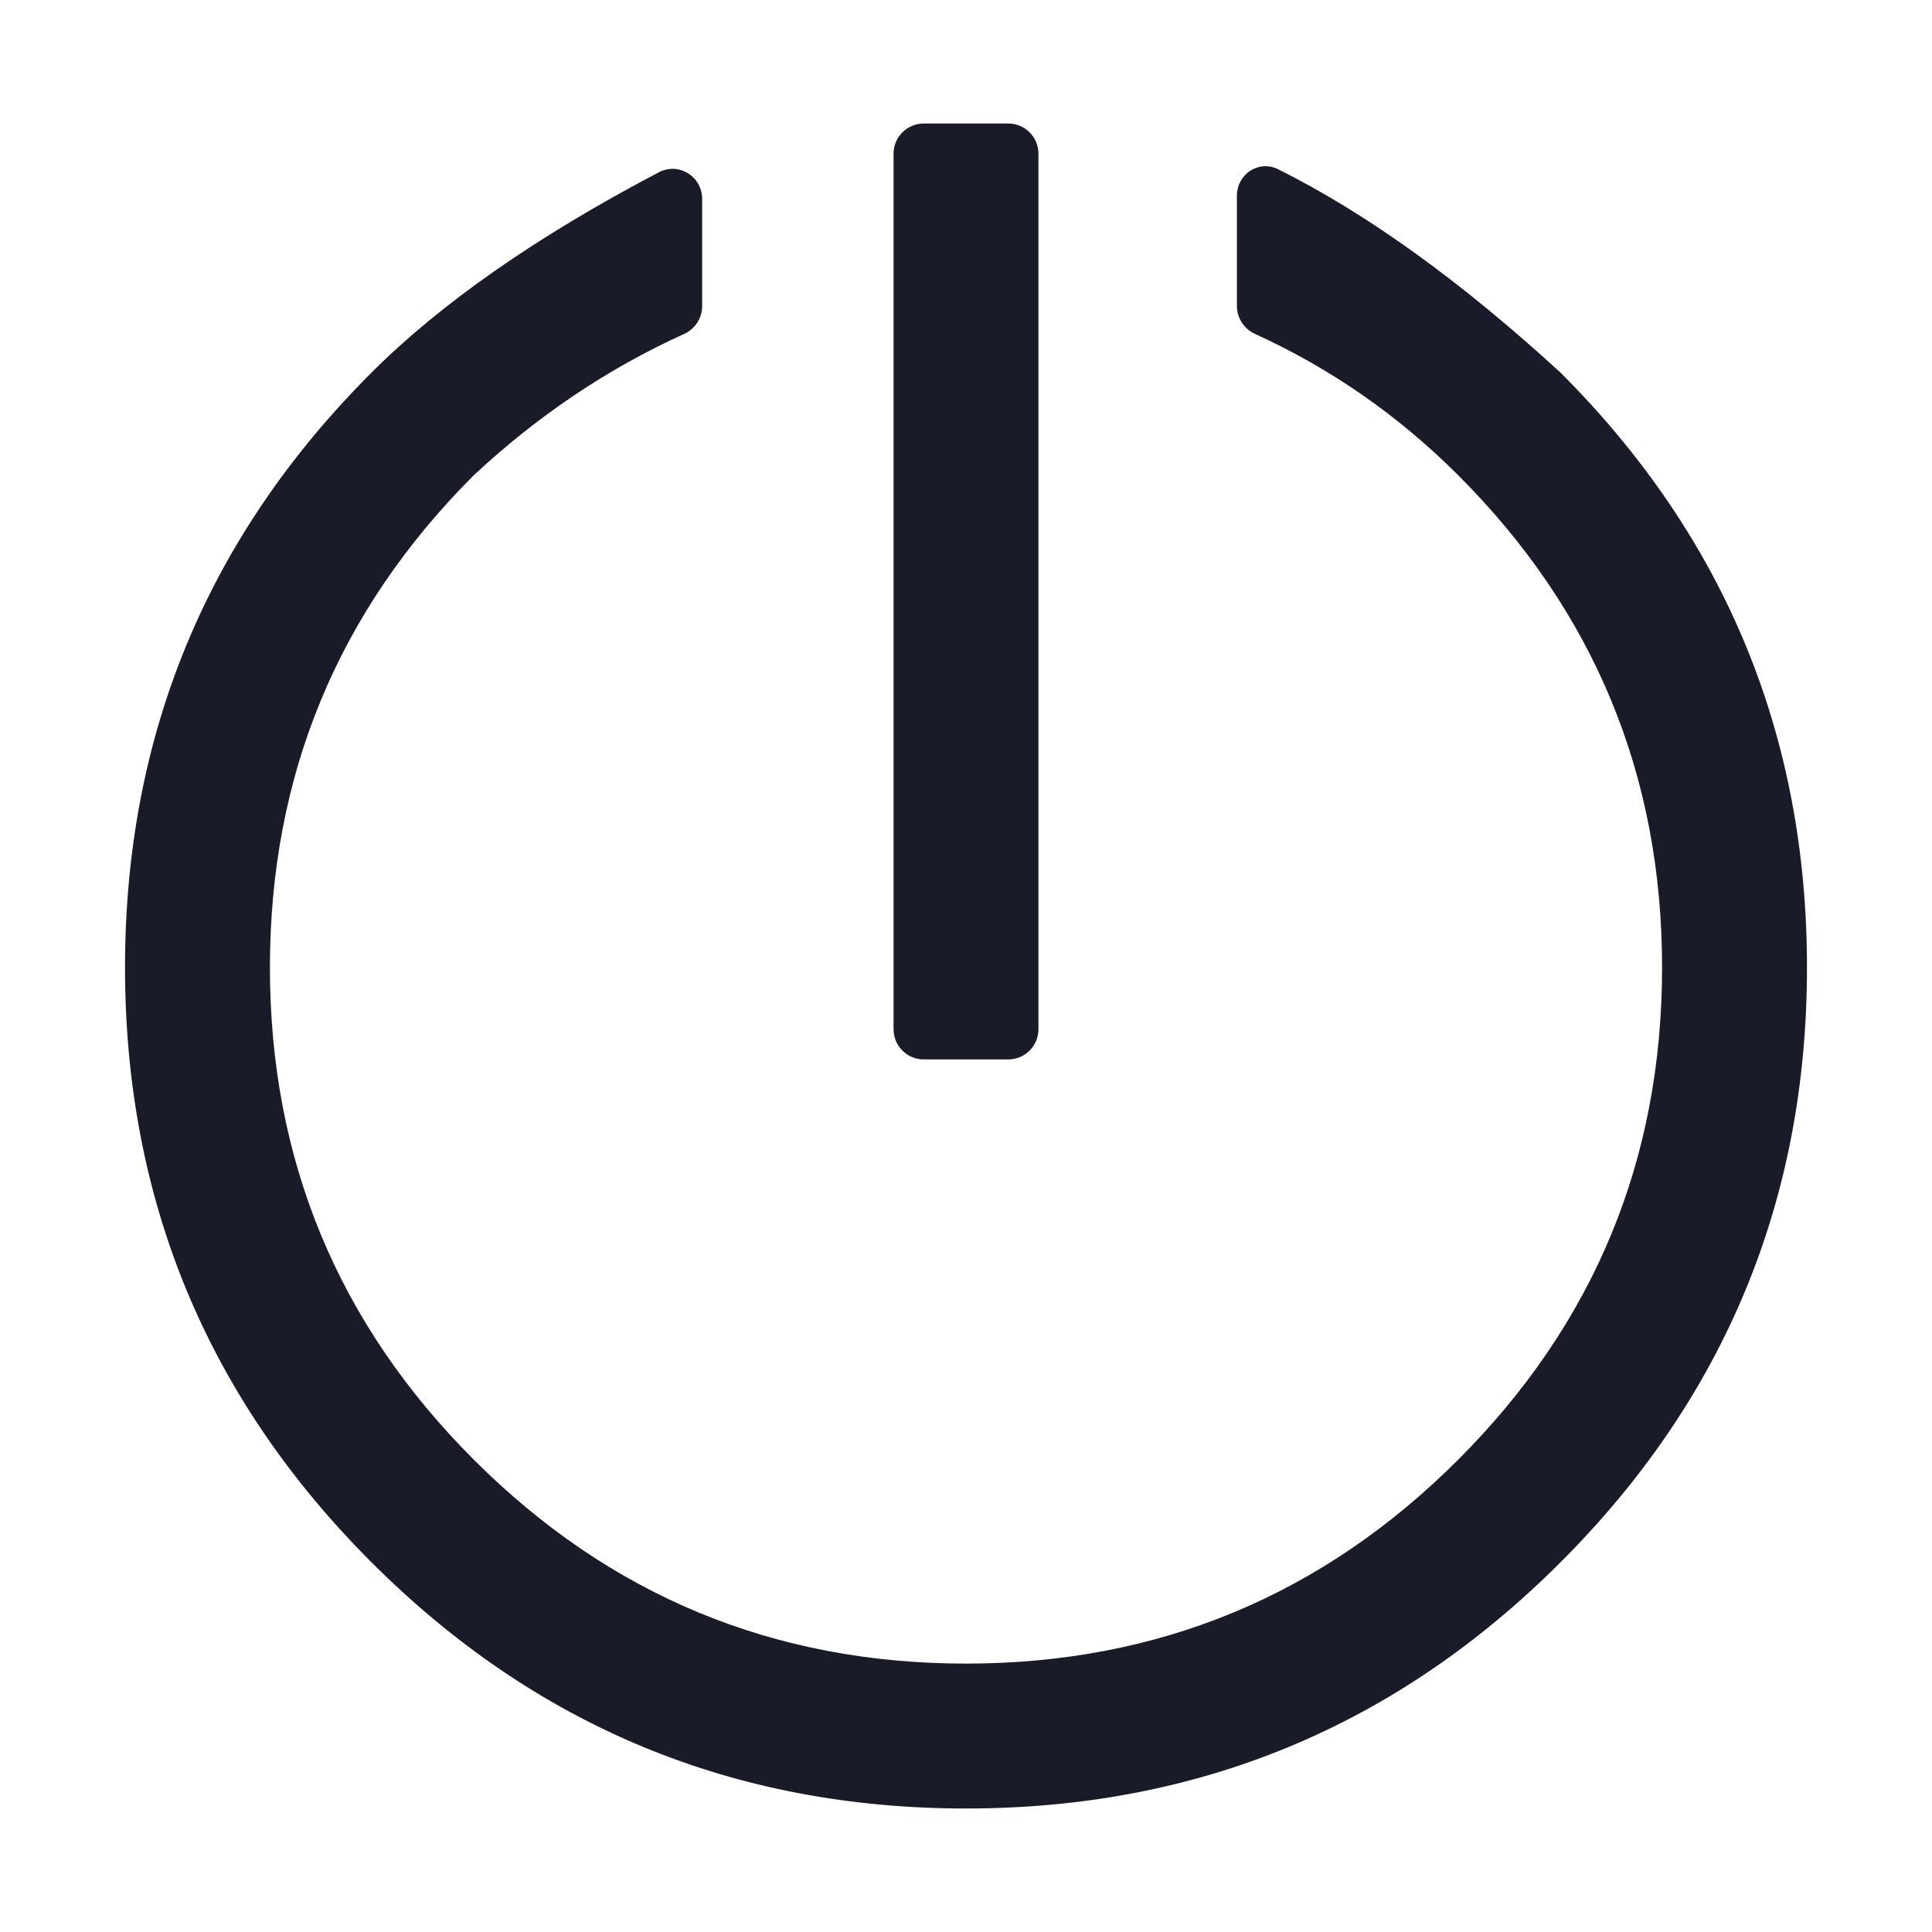 <svg xmlns="http://www.w3.org/2000/svg" xmlns:xlink="http://www.w3.org/1999/xlink" fill="none" version="1.1" width="14" height="14" viewBox="0 0 14 14"><defs><clipPath id="master_svg0_2_216079"><rect x="0" y="0" width="14" height="14" rx="0"/></clipPath></defs><g clip-path="url(#master_svg0_2_216079)"><g><path d="M6.694,7.677C6.573,7.677,6.475,7.579,6.475,7.458L6.475,1.114C6.475,0.993,6.573,0.895,6.694,0.895L7.306,0.895C7.427,0.895,7.525,0.993,7.525,1.114L7.525,7.458C7.525,7.579,7.427,7.677,7.306,7.677L6.694,7.677ZM3.433,3.444Q4.128,2.796,4.957,2.42C5.037,2.384,5.088,2.305,5.088,2.218L5.088,1.441C5.088,1.279,4.919,1.173,4.775,1.248Q3.447,1.945,2.691,2.701Q0.906,4.486,0.906,7.011Q0.906,9.535,2.691,11.32Q4.476,13.105,7,13.105Q9.524,13.105,11.309,11.32Q13.094,9.535,13.094,7.011Q13.094,4.486,11.309,2.701Q10.226,1.707,9.261,1.226C9.121,1.157,8.963,1.262,8.963,1.419L8.963,2.217C8.963,2.305,9.015,2.384,9.095,2.42Q9.919,2.796,10.567,3.444Q12.044,4.921,12.044,7.011Q12.044,9.1,10.567,10.577Q9.089,12.055,7,12.055Q4.911,12.055,3.433,10.577Q1.956,9.1,1.956,7.011Q1.956,4.921,3.433,3.444Z" fill-rule="evenodd" fill="#1A1B28" fill-opacity="1"/></g></g></svg>